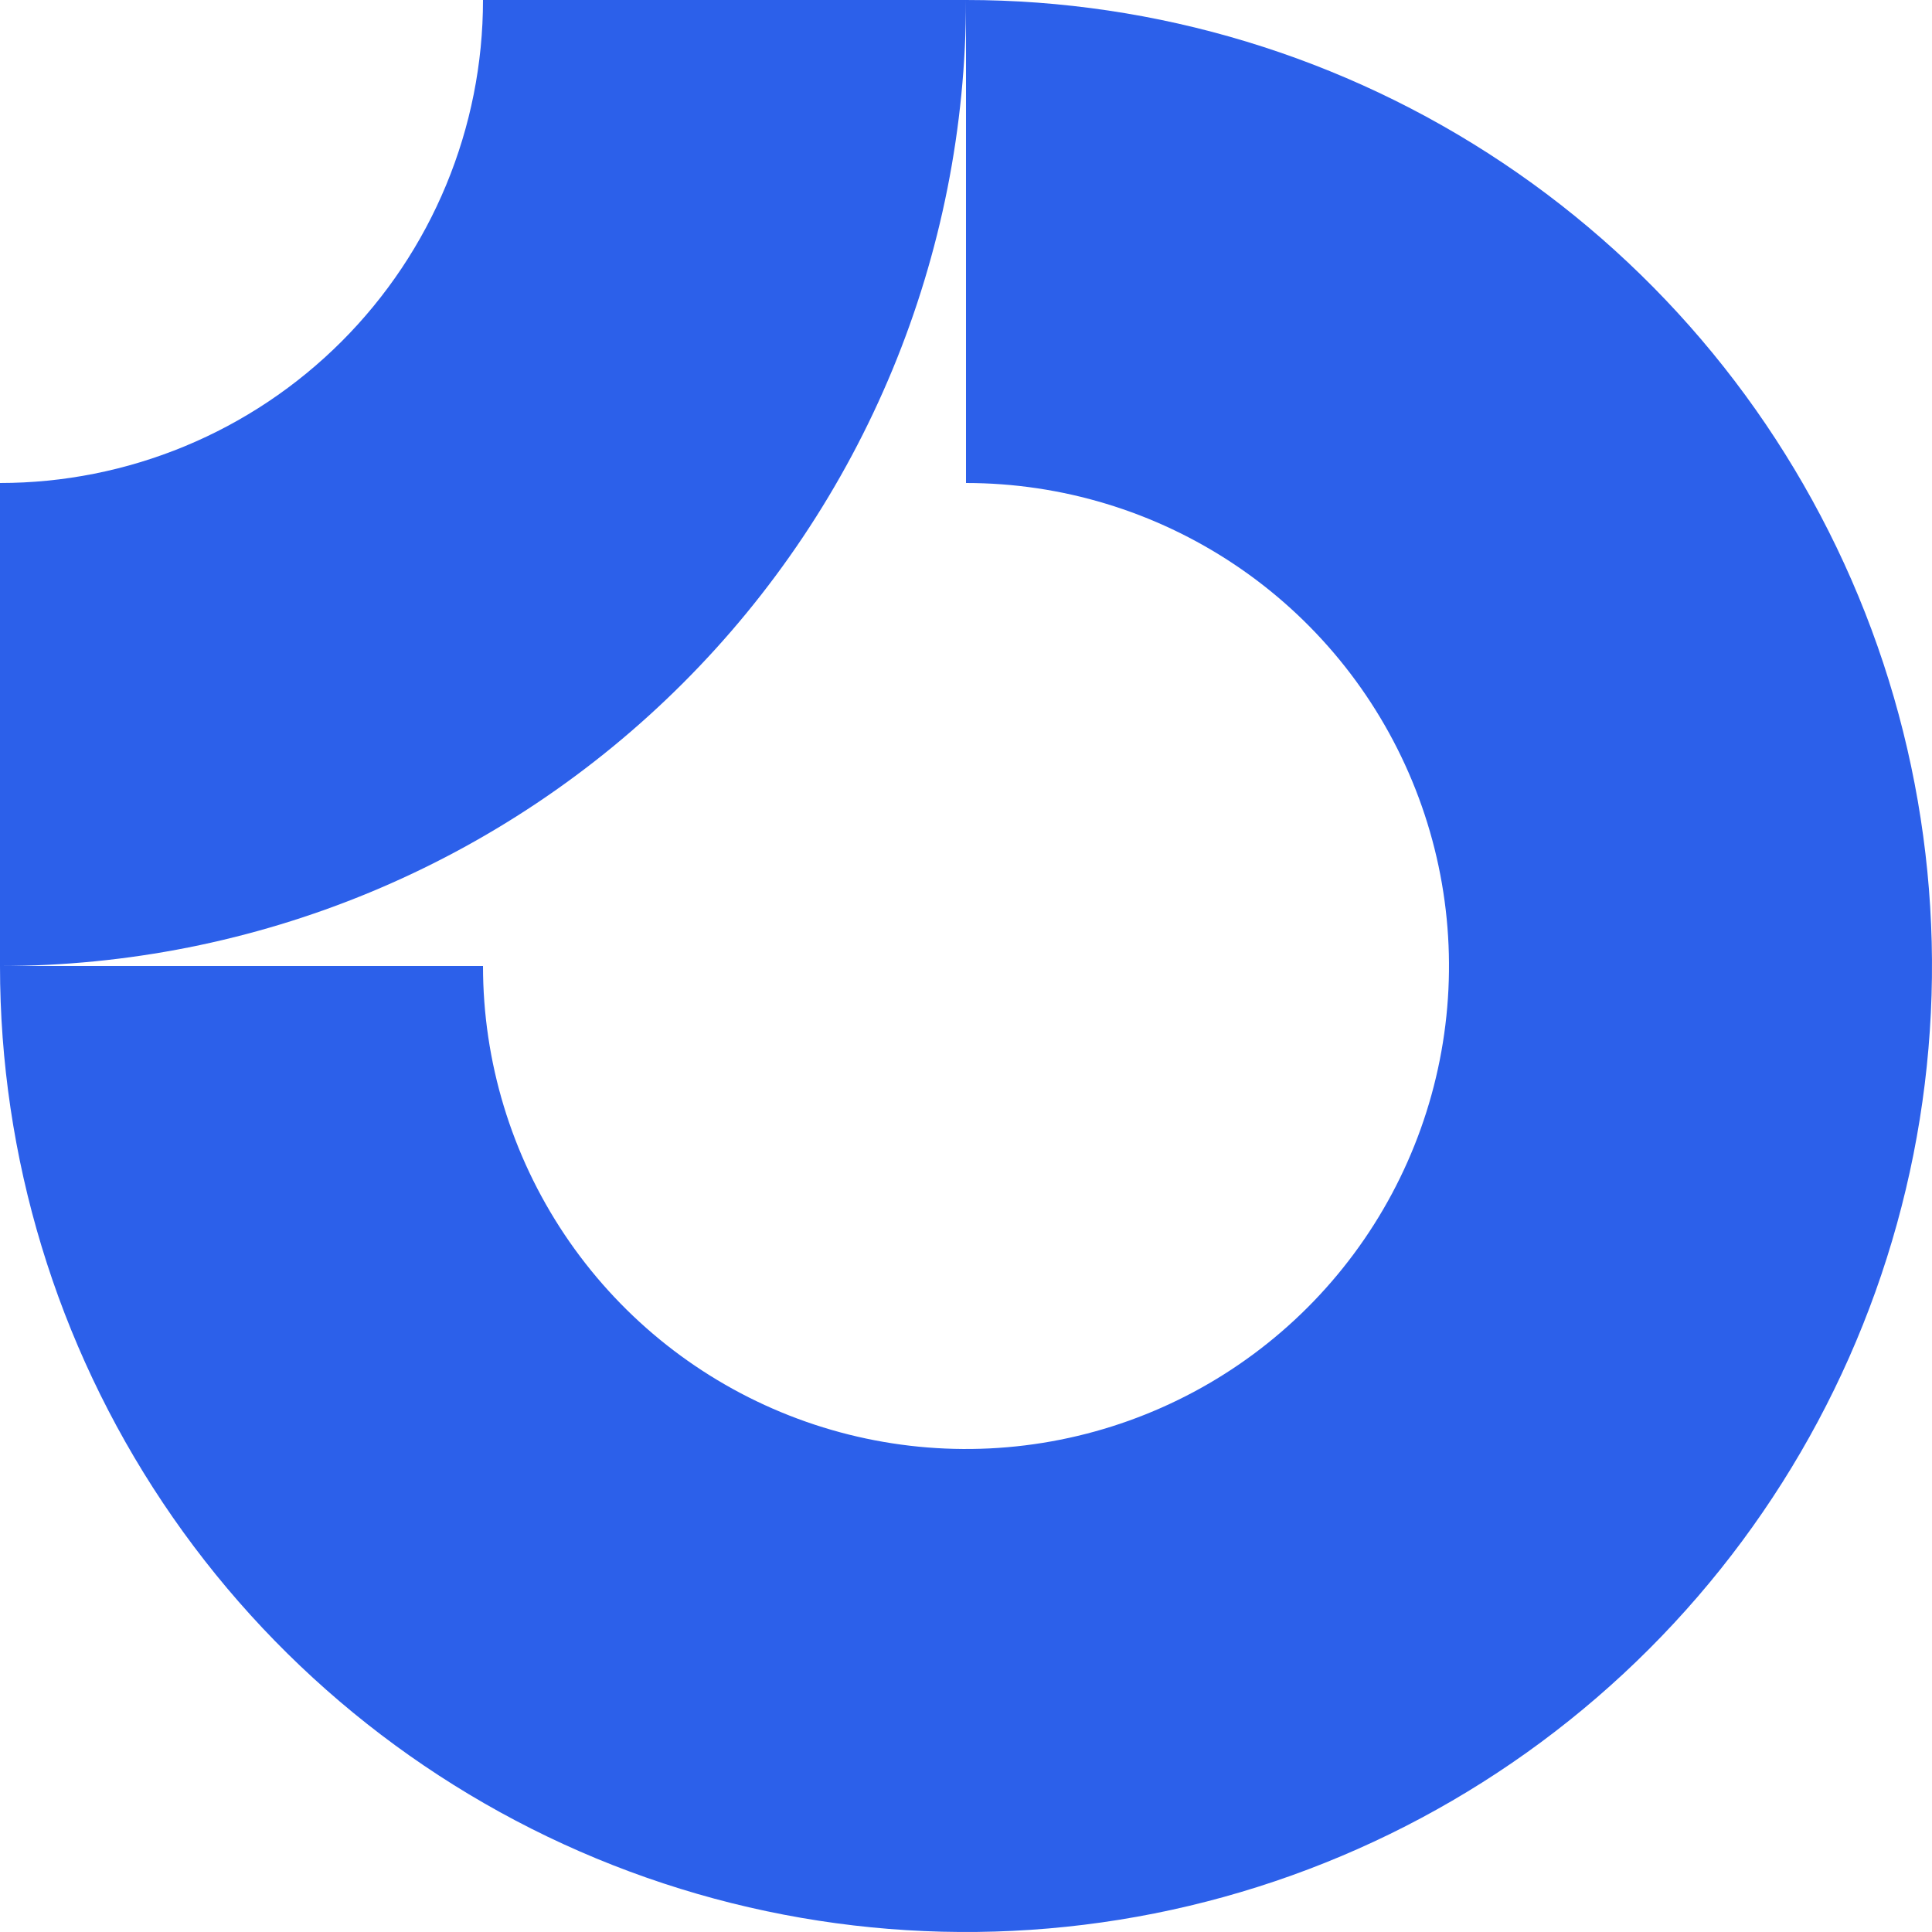 <svg width="120" height="120" viewBox="0 0 120 120" fill="#2C60EA" xmlns="http://www.w3.org/2000/svg">
<g clip-path="url(#clip0_125_630)">
<path fill-rule="evenodd" clip-rule="evenodd" d="M76.667 35.056C71.734 31.759 65.933 30 60 30V0C71.867 0 83.467 3.519 93.334 10.112C103.201 16.705 110.891 26.075 115.433 37.039C119.974 48.002 121.162 60.067 118.847 71.705C116.532 83.344 110.818 94.035 102.426 102.426C94.035 110.818 83.344 116.532 71.705 118.847C60.067 121.162 48.002 119.974 37.039 115.433C26.075 110.891 16.705 103.201 10.112 93.334C3.519 83.467 0 71.867 0 60H30C30 65.933 31.759 71.734 35.056 76.667C38.352 81.601 43.038 85.446 48.52 87.716C54.001 89.987 60.033 90.581 65.853 89.423C71.672 88.266 77.017 85.409 81.213 81.213C85.409 77.017 88.266 71.672 89.423 65.853C90.581 60.033 89.987 54.001 87.716 48.52C85.446 43.038 81.601 38.352 76.667 35.056Z" fill="#2C60EA"/>
<path fill-rule="evenodd" clip-rule="evenodd" d="M30 1.29938e-05C30 3.94 29.224 7.841 27.716 11.48C26.209 15.12 23.999 18.427 21.213 21.213C18.427 23.999 15.12 26.209 11.48 27.716C7.841 29.224 3.94 30 1.31133e-06 30L0 60C7.879 60 15.681 58.448 22.961 55.433C30.241 52.417 36.855 47.998 42.426 42.426C47.998 36.855 52.417 30.241 55.433 22.961C58.448 15.681 60 7.879 60 0L30 1.29938e-05Z" fill="#2C60EA"/>
</g>
<defs>
<clipPath id="clip0_125_630">
<rect width="120" height="120" fill="#2C60EA"/>
</clipPath>
</defs>
</svg>
